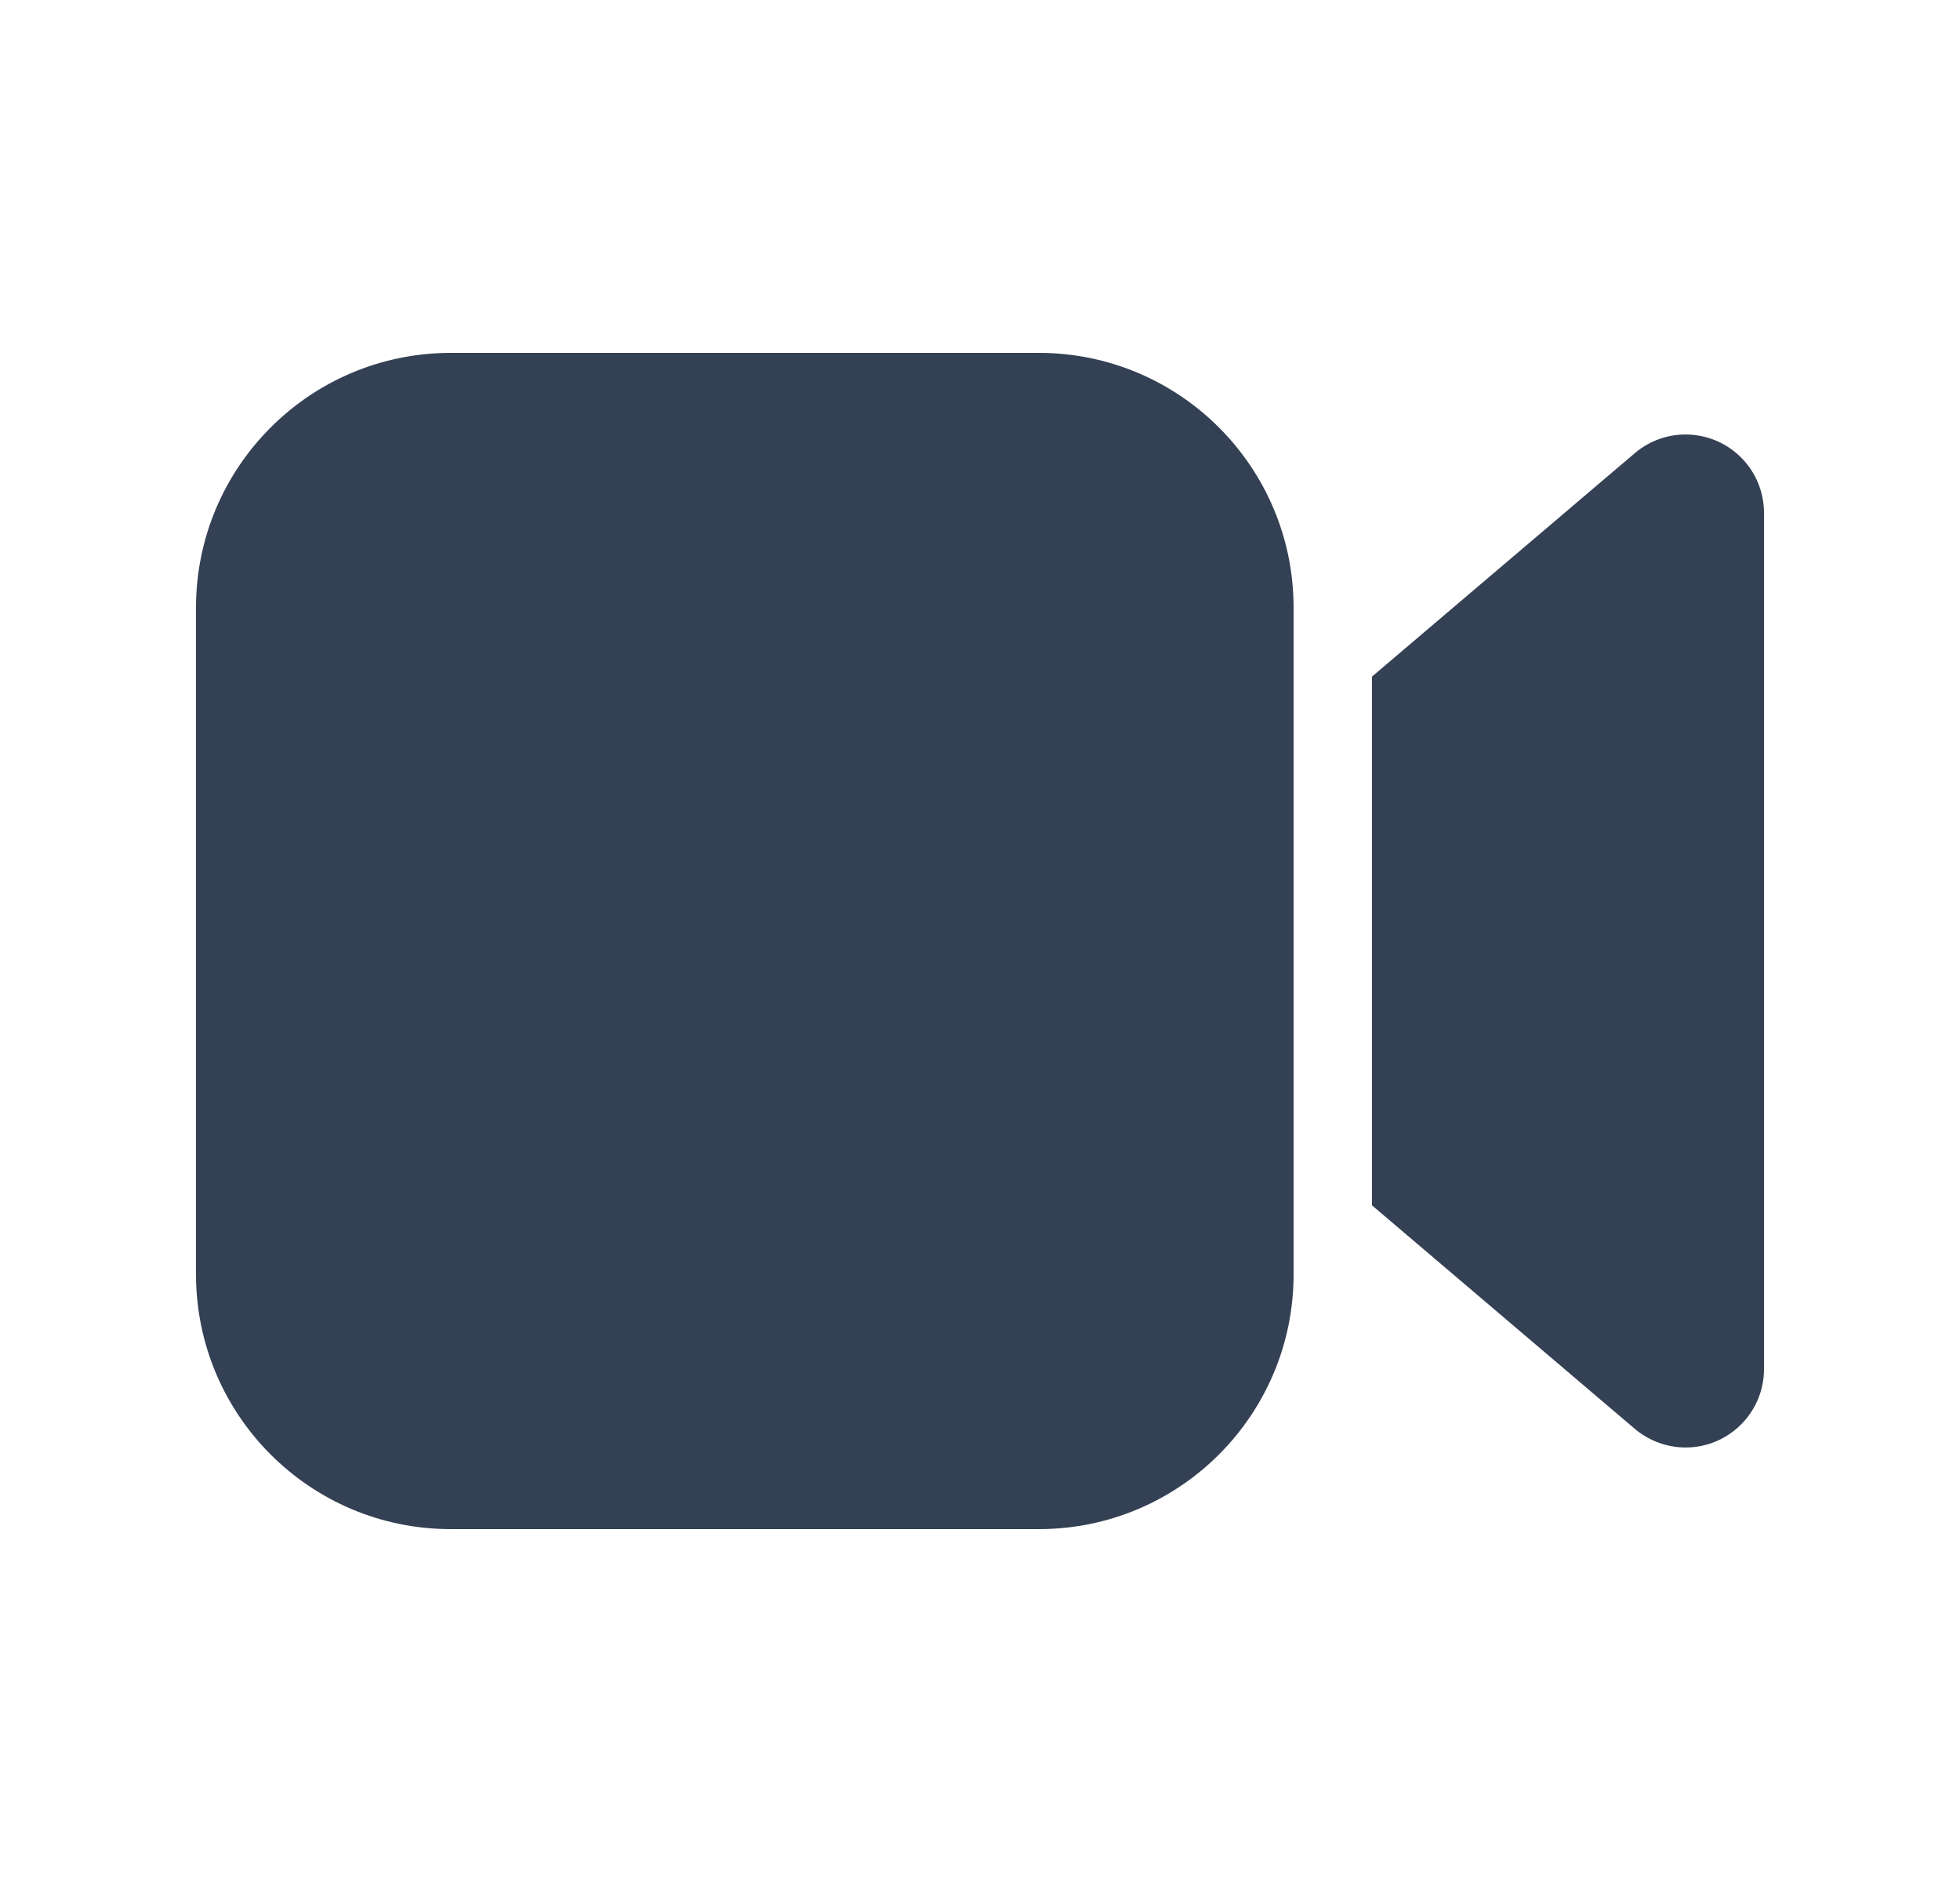 <svg width="25" height="24" viewBox="0 0 25 24" fill="none" xmlns="http://www.w3.org/2000/svg">
<path d="M16.5 16.25C16.5 18.045 15.045 19.5 13.25 19.5H5.75C3.955 19.5 2.5 18.045 2.5 16.25V7.75C2.5 5.955 3.955 4.5 5.75 4.5H13.25C15.045 4.5 16.5 5.955 16.5 7.75V16.25ZM22.262 5.893C22.416 6.074 22.5 6.304 22.5 6.541V17.459C22.5 18.011 22.052 18.459 21.5 18.459C21.263 18.459 21.033 18.374 20.852 18.221L17.5 15.371V8.628L20.852 5.779C21.273 5.421 21.904 5.473 22.262 5.893Z" fill="#344054"/>
</svg>
